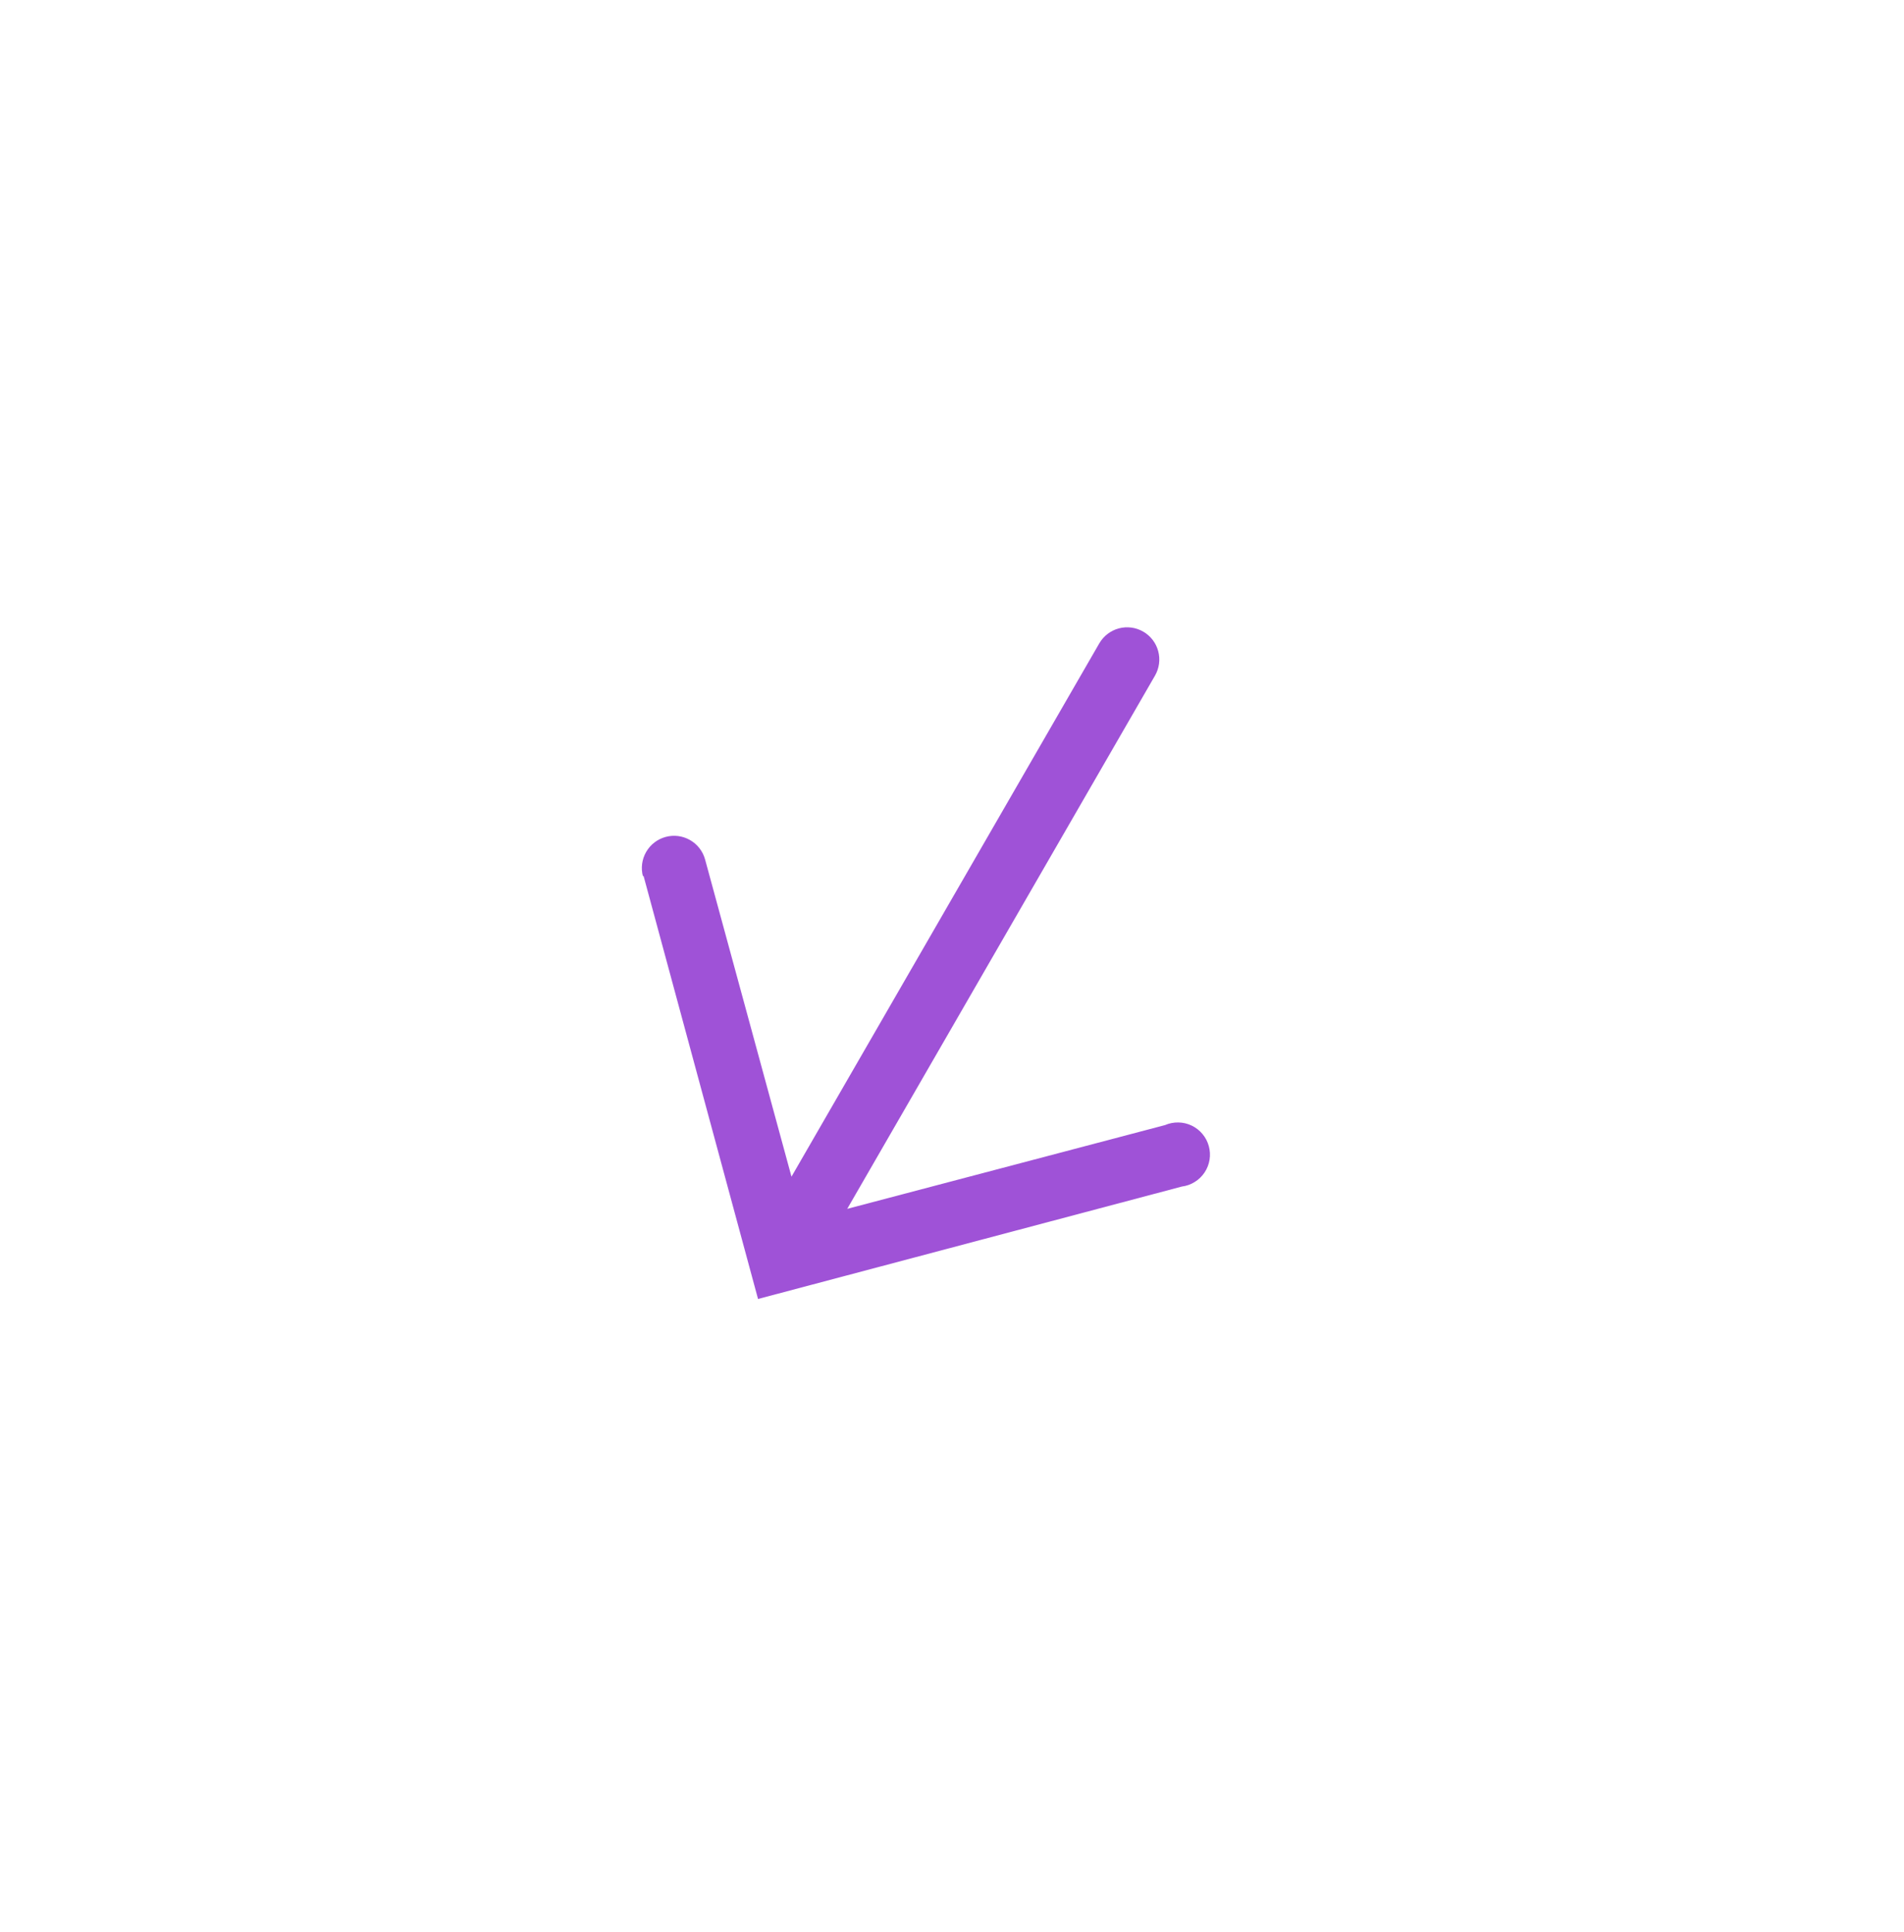 <svg width="69" height="70" viewBox="0 0 69 70" fill="none" xmlns="http://www.w3.org/2000/svg">
<path d="M23.319 31.722L27.471 47.06L42.83 42.987C42.996 42.966 43.155 42.91 43.297 42.821C43.439 42.733 43.56 42.616 43.653 42.477C43.746 42.338 43.807 42.18 43.834 42.015C43.86 41.85 43.851 41.682 43.806 41.521C43.762 41.36 43.684 41.21 43.576 41.082C43.469 40.954 43.336 40.85 43.185 40.778C43.034 40.706 42.87 40.667 42.703 40.665C42.536 40.662 42.37 40.695 42.217 40.761L30.703 43.795L41.857 24.476C42.011 24.208 42.053 23.89 41.973 23.591C41.893 23.292 41.698 23.037 41.43 22.883C41.162 22.728 40.844 22.686 40.545 22.766C40.246 22.846 39.992 23.042 39.837 23.309L28.683 42.629L25.553 31.141C25.472 30.842 25.276 30.588 25.007 30.434C24.738 30.28 24.42 30.239 24.121 30.321C23.823 30.402 23.569 30.598 23.415 30.867C23.261 31.135 23.22 31.454 23.301 31.753L23.319 31.722Z" fill="#9F52D7"/>
</svg>
